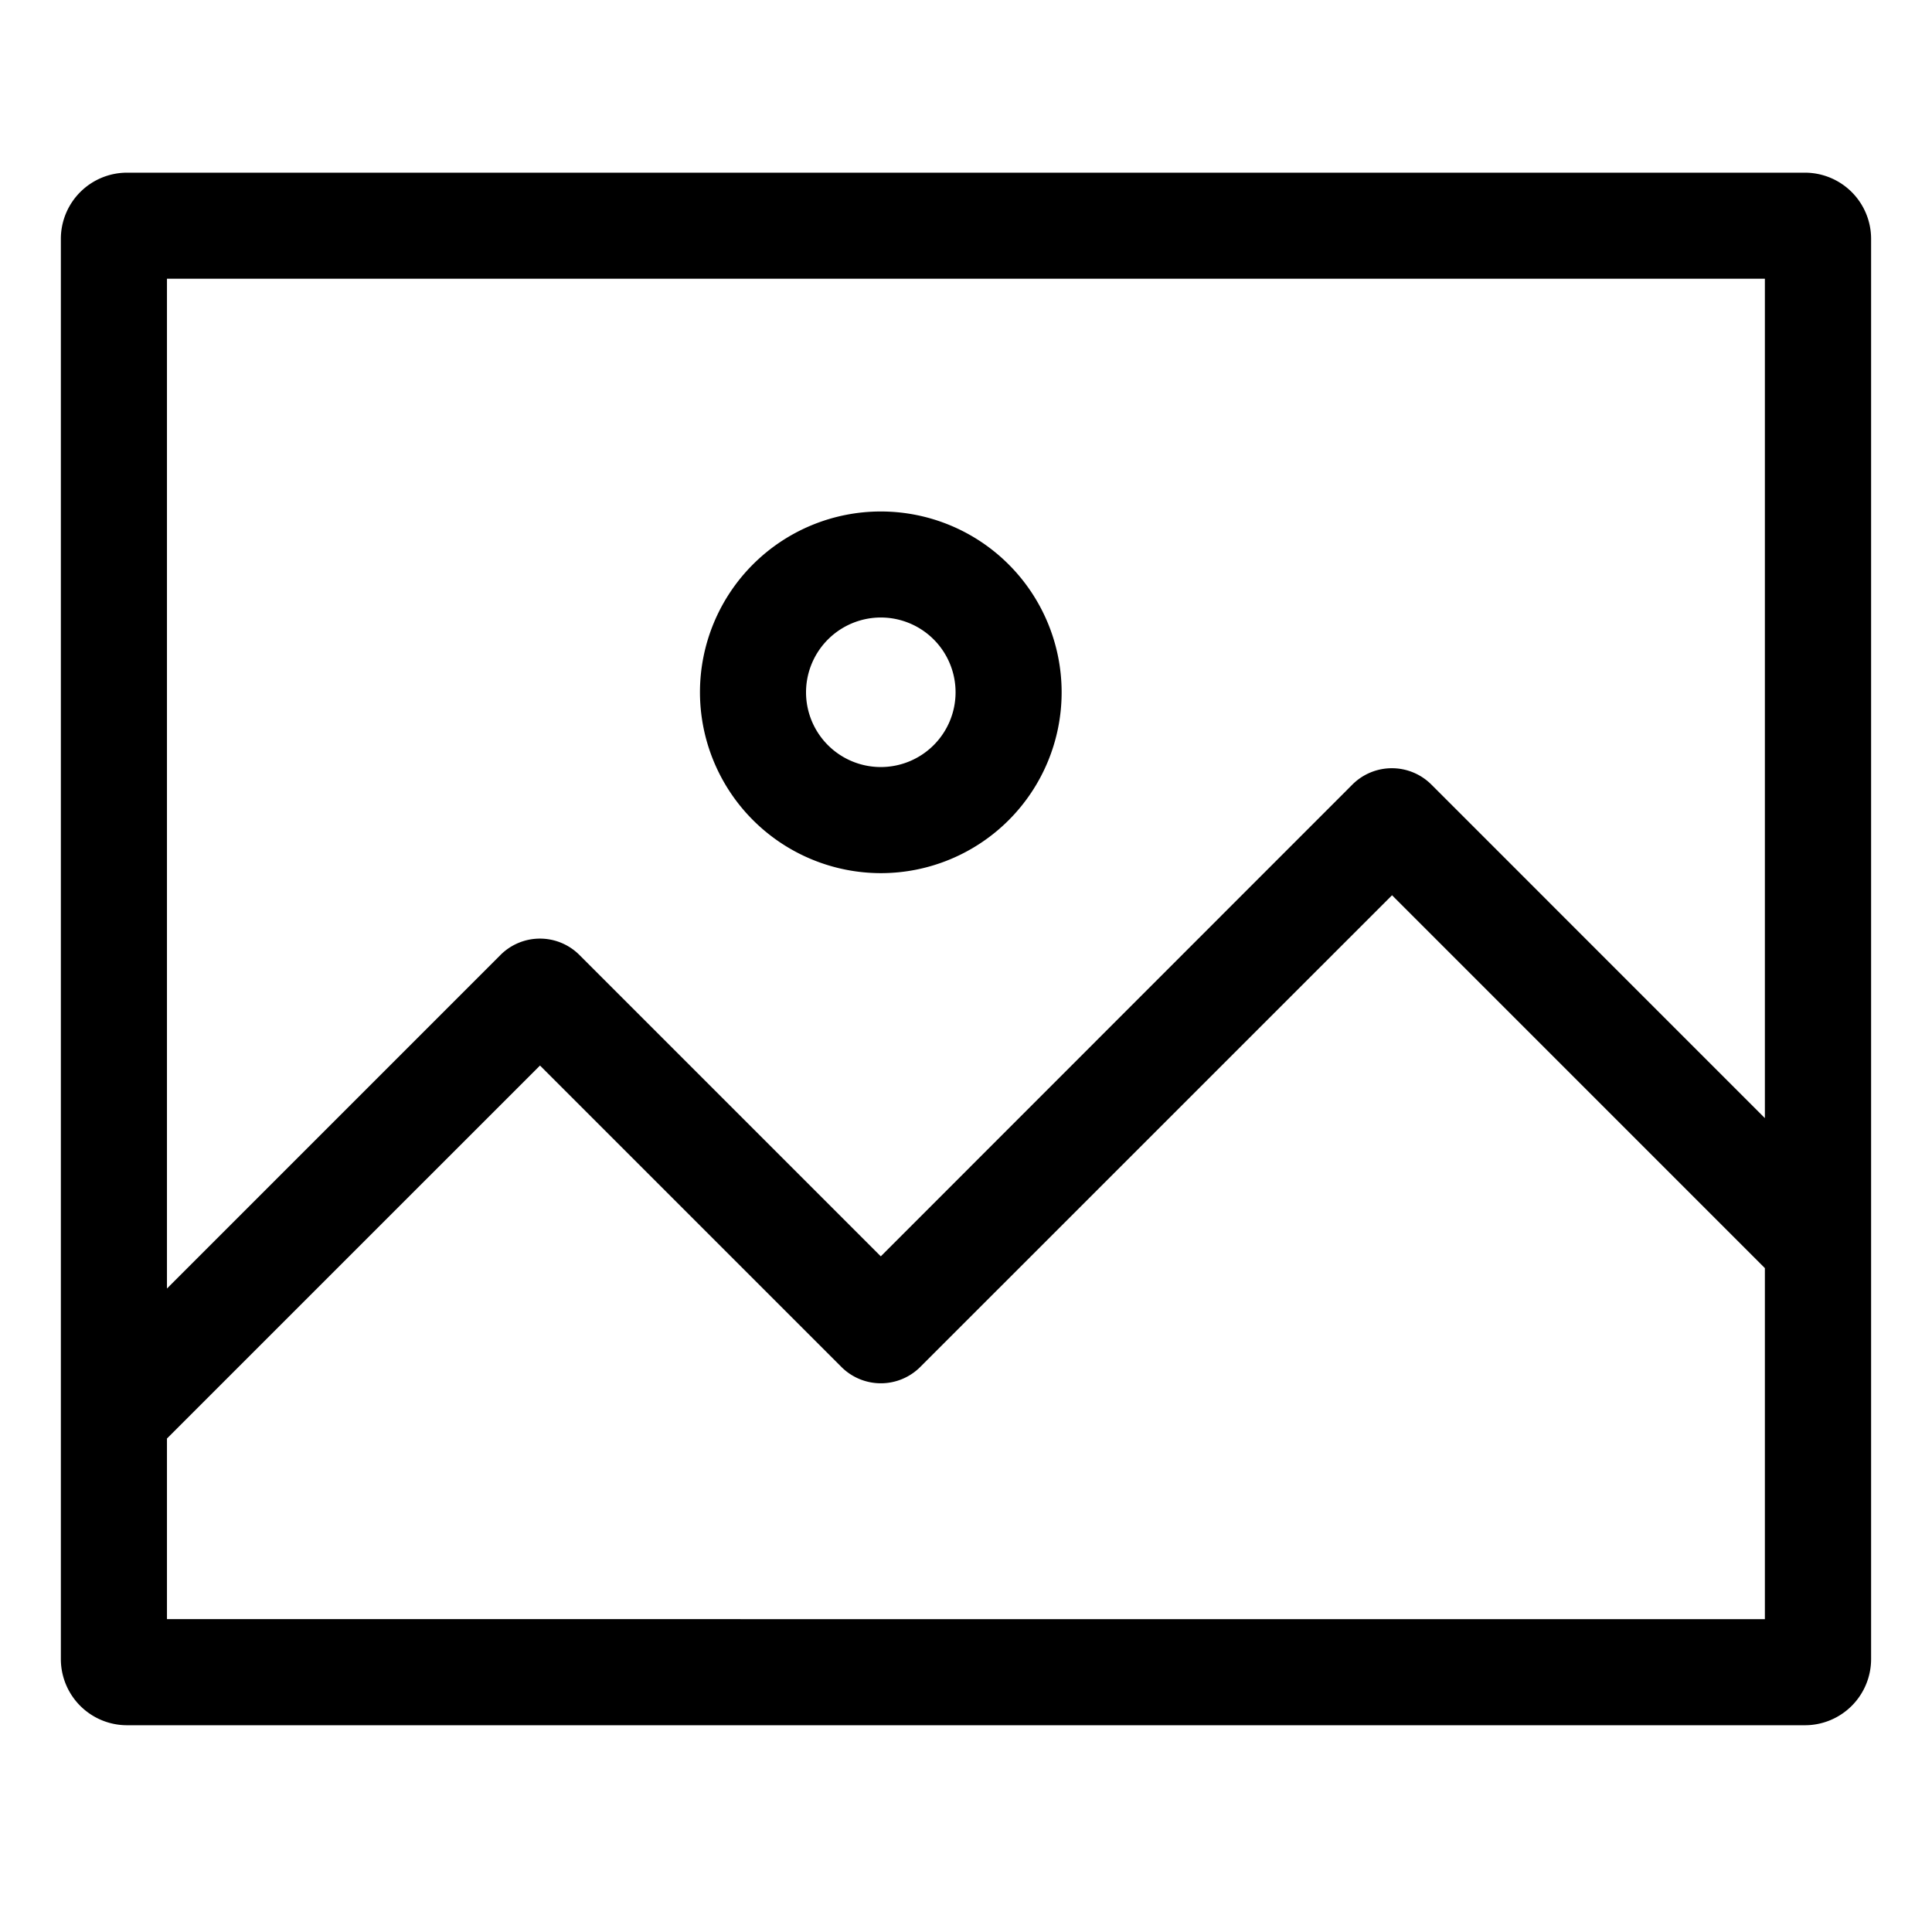 <svg xmlns="http://www.w3.org/2000/svg" xmlns:xlink="http://www.w3.org/1999/xlink" width="50" height="50" viewBox="0 0 50 50">
  <defs>
    <clipPath id="clip-Gallery">
      <rect width="50" height="50"/>
    </clipPath>
  </defs>
  <g id="Gallery" clip-path="url(#clip-Gallery)">
    <rect width="50" height="50" fill="rgba(255,255,255,0)"/>
    <g id="photo_1_" data-name="photo (1)" transform="translate(1.575 3.969)">
      <path id="Path_36751" data-name="Path 36751" d="M185.43,105.677a4.68,4.68,0,1,0-4.68-4.68A4.686,4.686,0,0,0,185.43,105.677Zm0-6.616A1.935,1.935,0,1,1,183.495,101,1.938,1.938,0,0,1,185.43,99.061Zm0,0" transform="translate(-164.21 -87.049)"/>
      <path id="Path_36752" data-name="Path 36752" d="M45.138.5H1.711A1.713,1.713,0,0,0,0,2.211V38.969A1.713,1.713,0,0,0,1.711,40.68H45.138a1.713,1.713,0,0,0,1.711-1.711V2.211A1.713,1.713,0,0,0,45.138.5ZM44.1,3.245V24.968l-8.633-8.634a1.446,1.446,0,0,0-2.041,0L21.22,28.545l-7.8-7.8a1.444,1.444,0,0,0-2.042,0L2.746,29.378V3.245ZM2.746,37.934V33.26L12.4,23.607l7.8,7.8a1.443,1.443,0,0,0,2.042,0L34.451,19.2,44.1,28.85v9.085Zm0,0"/>
    </g>
  </g>
</svg>
